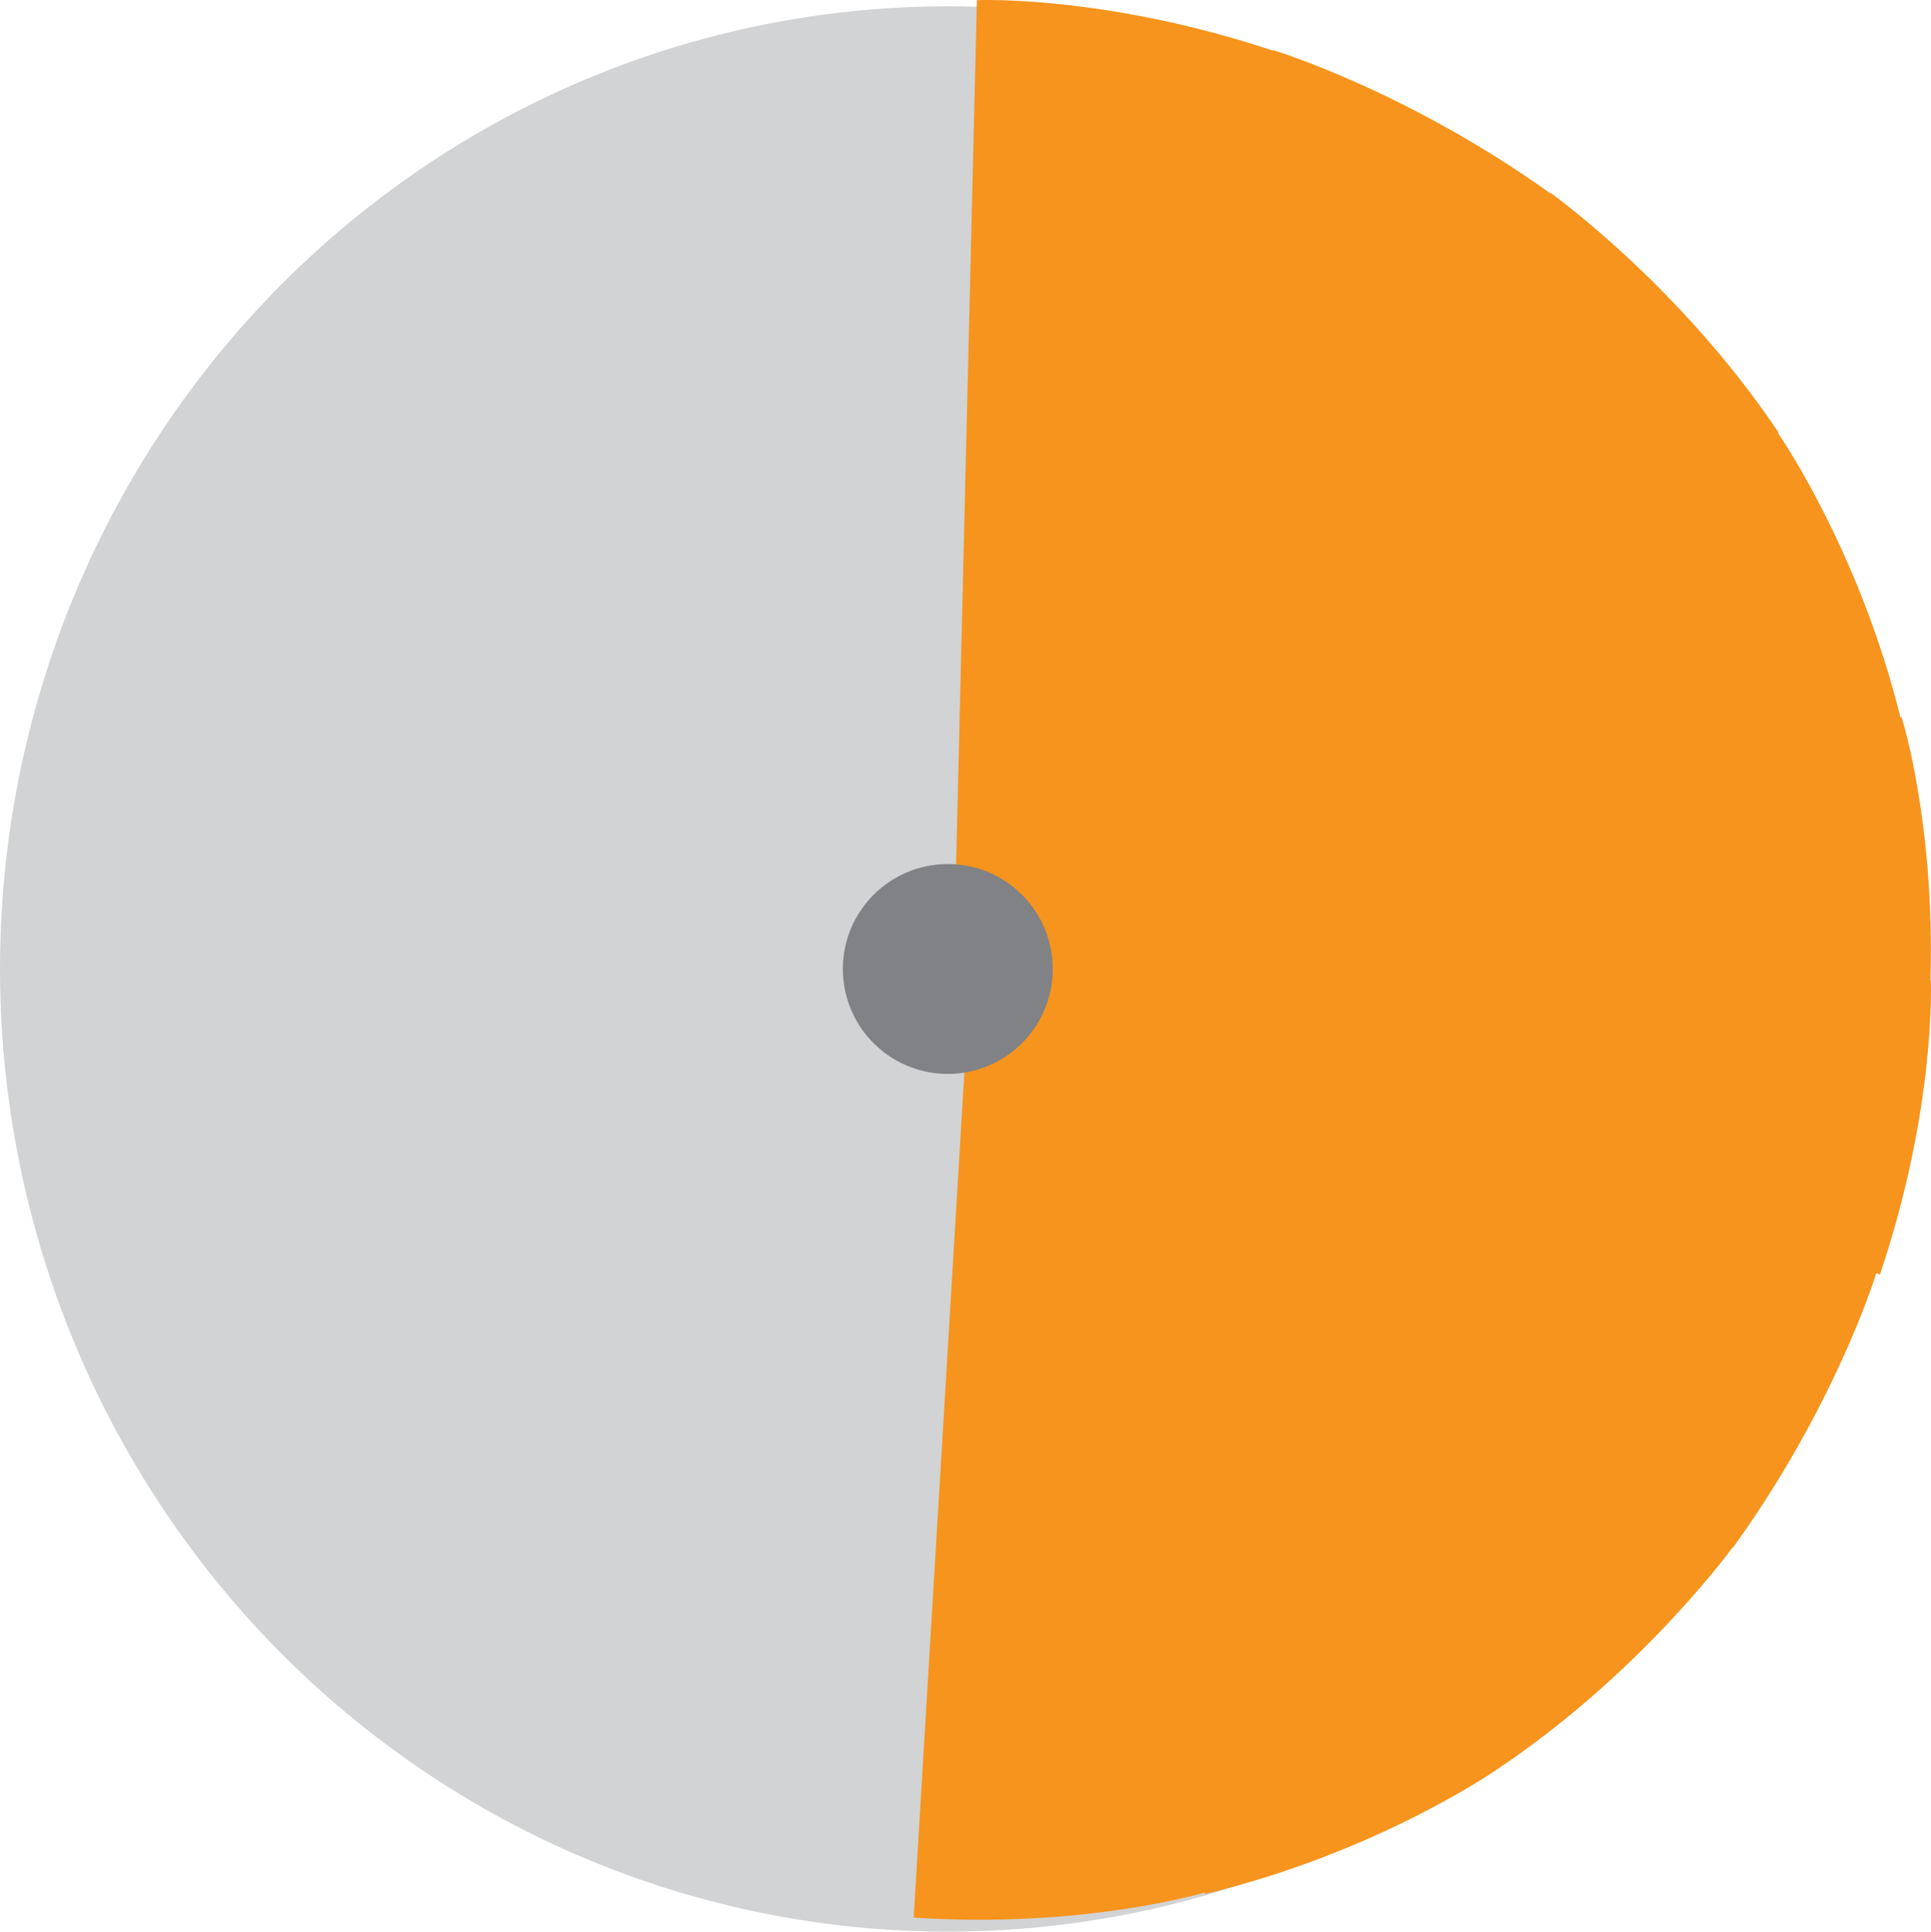 <?xml version="1.0" encoding="UTF-8"?>
<svg id="Layer_2" xmlns="http://www.w3.org/2000/svg" viewBox="0 0 134.71 134.74">
  <defs>
    <style>
      .cls-1 {
        fill: #f7941d;
      }

      .cls-2 {
        fill: #808285;
      }

      .cls-3 {
        fill: #d1d3d4;
      }
    </style>
  </defs>
  <g id="Layer_1-2" data-name="Layer_1">
    <ellipse class="cls-3" cx="66.12" cy="67.59" rx="66.12" ry="67.15"/>
    <path class="cls-1" d="M134.67,68.36c.33-10.97-2.01-18.33-2.01-18.33l-.08.02c-2.72-11.03-7.87-18.86-8.55-19.86l.04-.03c-6.88-10.27-15.89-16.7-15.89-16.7l-.02.03c-10.08-7.21-19.36-10-19.36-10v.04C77.04-.38,68.15.01,68.15.01l-1.49,61.93c-2.25.82-3.86,2.95-3.86,5.46,0,2.77,1.96,5.09,4.58,5.67l-3.64,60.69c10.67.69,18.43-1.23,20.31-1.75l.02.1c11.99-2.87,20.28-8.63,20.28-8.63h0c9.44-6.28,15.61-14.31,16.52-15.54l.02.02c6.99-9.67,9.83-18.58,10-19.15l.26.09c3.94-11.68,3.55-20.53,3.55-20.53h-.02Z"/>
    <circle class="cls-2" cx="66.12" cy="67.59" r="7.32"/>
  </g>
</svg>